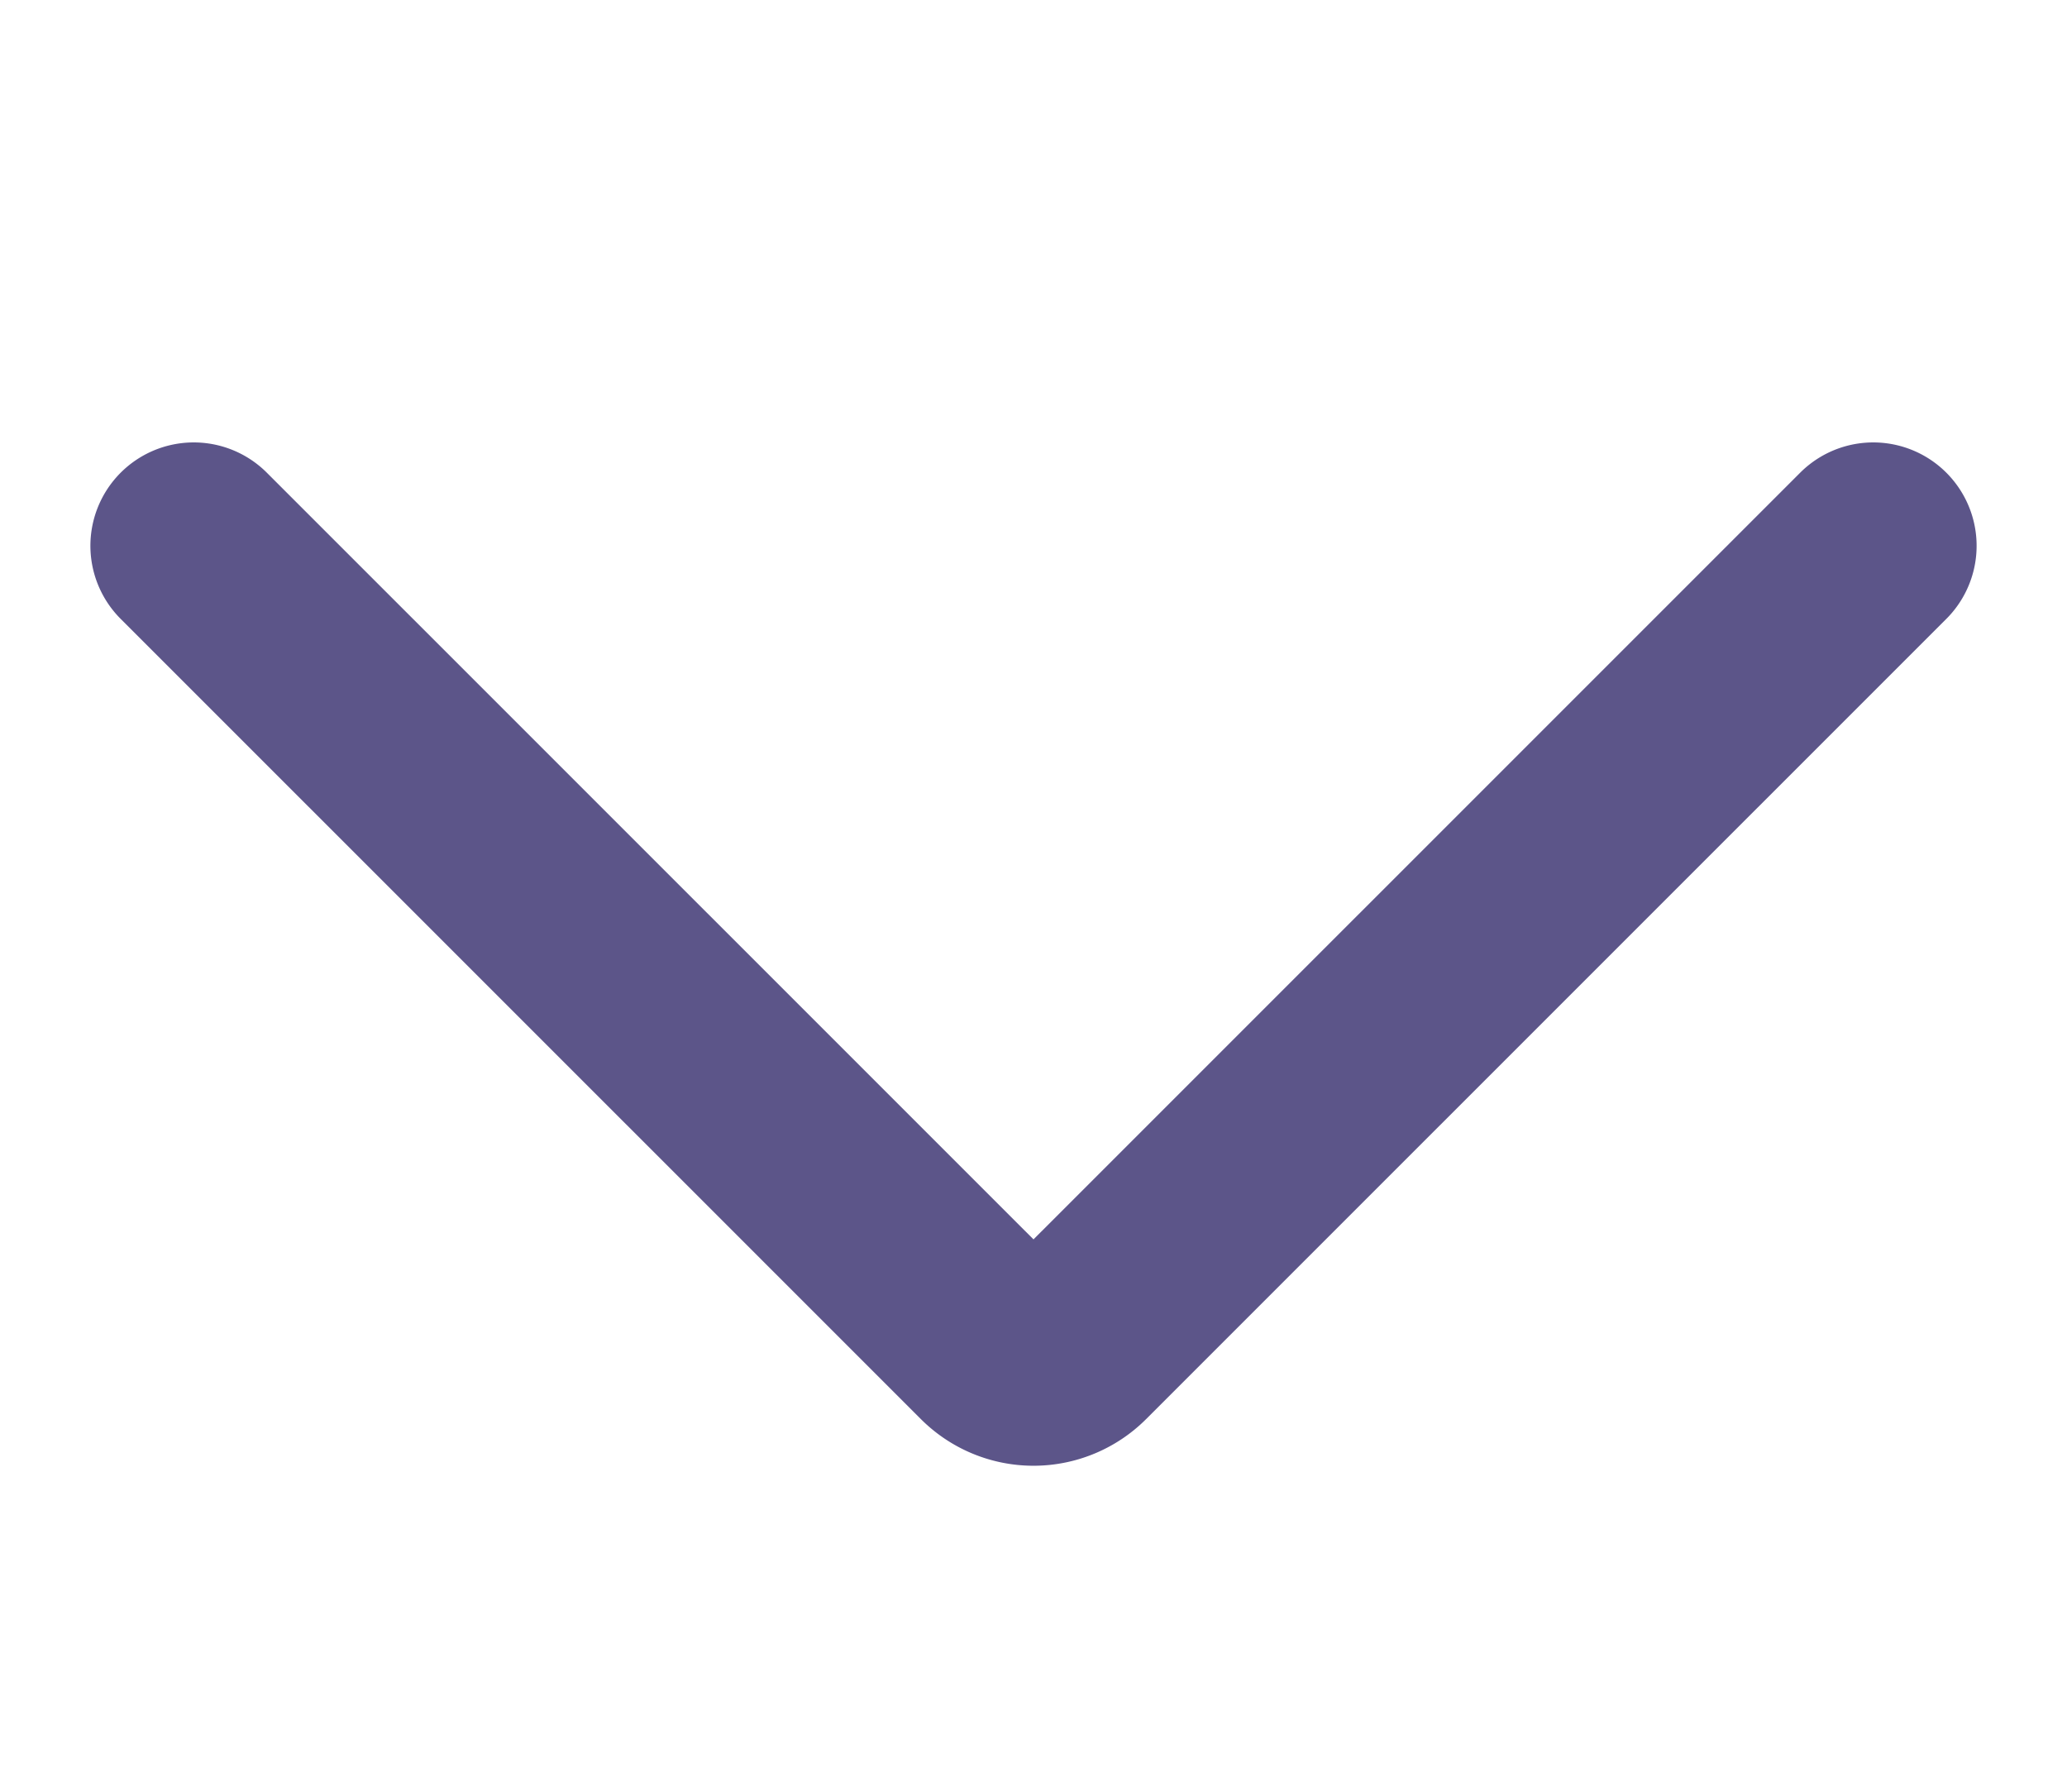 <svg width="15" height="13" fill="none" xmlns="http://www.w3.org/2000/svg"><path d="M13.594 3.96 7.787 9.766a.406.406 0 0 1-.574 0L1.406 3.96" stroke="#5C5589" stroke-width="1.5" stroke-linecap="round" stroke-linejoin="round"/></svg>